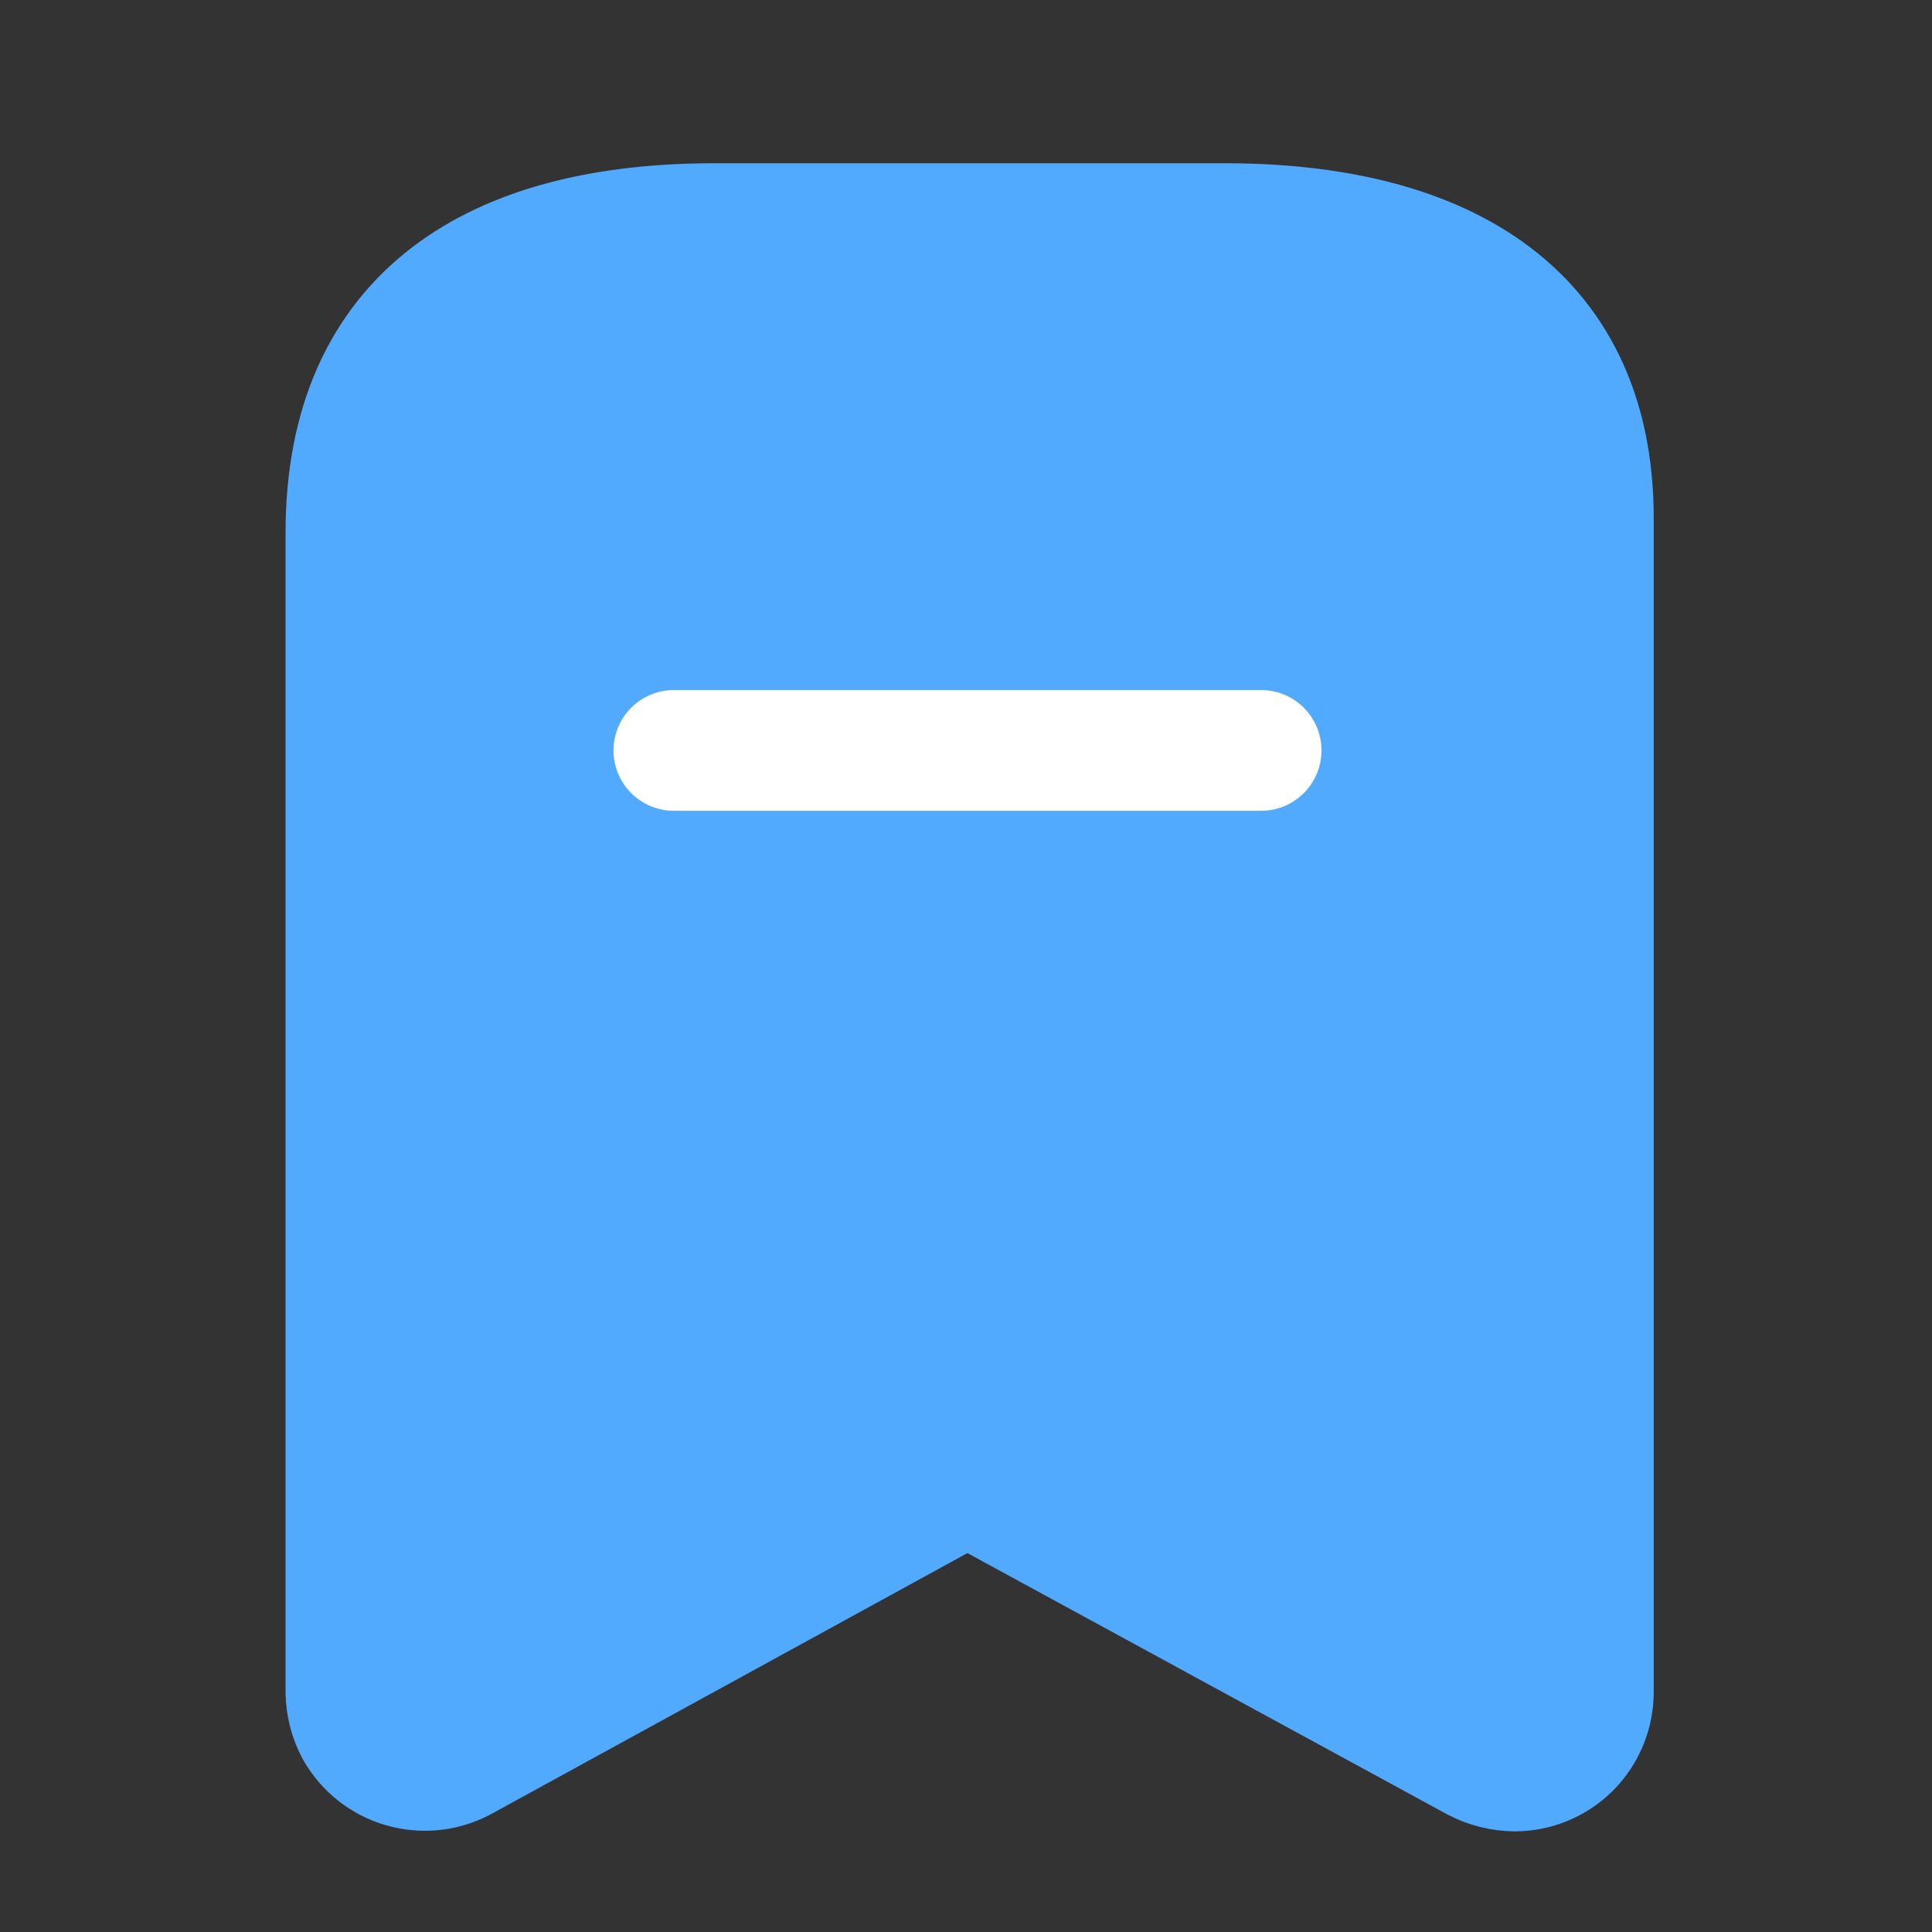 <svg width="24" height="24" viewBox="0 0 24 24" fill="none" xmlns="http://www.w3.org/2000/svg">
<rect x="0" y="0" width="24" height="24" fill="#333333" stroke="none"/>
<path fill-rule="evenodd" clip-rule="evenodd" d="M11.665 18.631L5.734 21.881C5.26 22.127 4.677 21.953 4.416 21.487C4.34 21.343 4.3 21.183 4.297 21.02V6.622C4.297 3.876 6.173 2.778 8.874 2.778H15.217C17.835 2.778 19.793 3.803 19.793 6.439V21.02C19.793 21.28 19.69 21.529 19.507 21.713C19.323 21.897 19.074 22 18.814 22C18.648 21.997 18.485 21.956 18.338 21.881L12.37 18.631C12.15 18.513 11.885 18.513 11.665 18.631Z" fill="#51AAFD" stroke="#51AAFD" stroke-width="1.5" stroke-linecap="round" stroke-linejoin="round"/>
<path d="M8.371 9.322H15.666" stroke="white" stroke-width="1.5" stroke-linecap="round" stroke-linejoin="round"/>
</svg>
